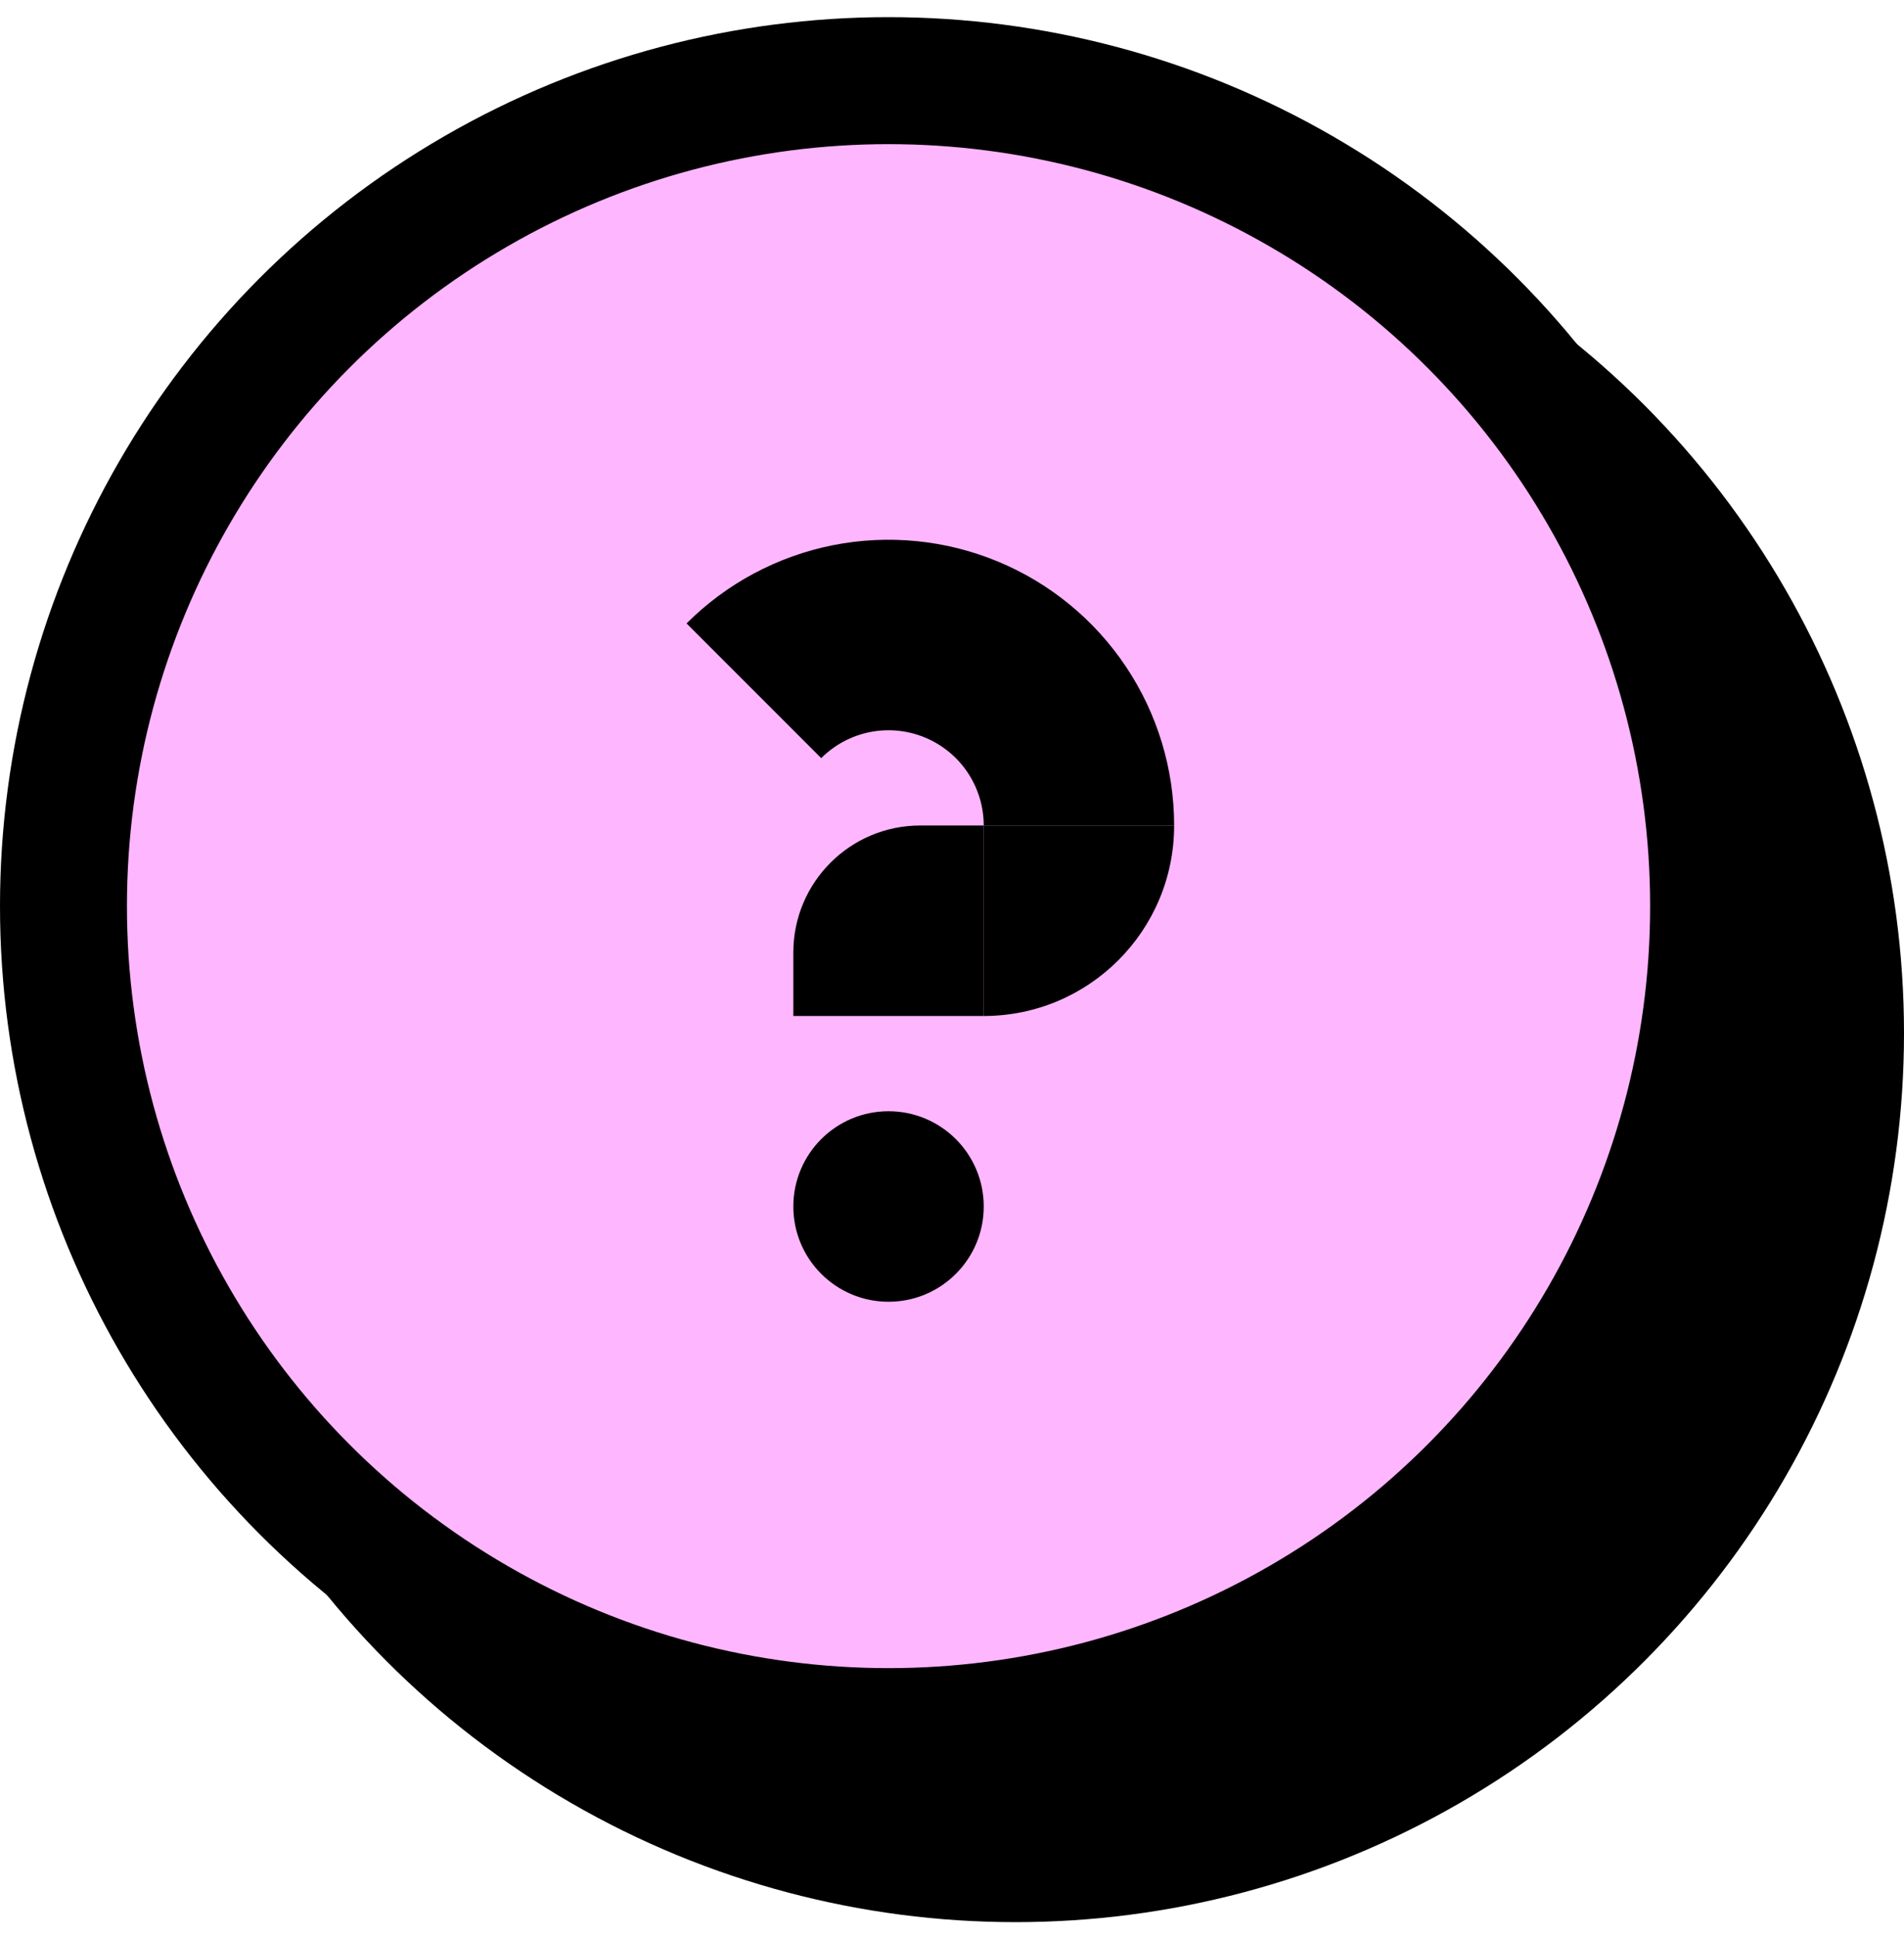 <svg width="60" height="61" viewBox="0 0 60 61" fill="none" xmlns="http://www.w3.org/2000/svg">
<circle cx="32" cy="32.54" r="26" fill="black" stroke="black" stroke-width="4"/>
<circle cx="28" cy="28.54" r="26" fill="#FEB6FF" stroke="black" stroke-width="4"/>
<path d="M23.757 21.757C24.596 20.918 25.666 20.347 26.829 20.115C27.993 19.884 29.2 20.003 30.296 20.457C31.392 20.911 32.33 21.68 32.989 22.667C33.648 23.653 34 24.813 34 26" stroke="black" stroke-width="6"/>
<path d="M25 30C25 27.791 26.791 26 29 26H31V32H25V30Z" fill="black"/>
<path d="M37 26C37 29.314 34.314 32 31 32L31 26L37 26Z" fill="black"/>
<circle cx="28" cy="38" r="3" fill="black"/>
</svg>
